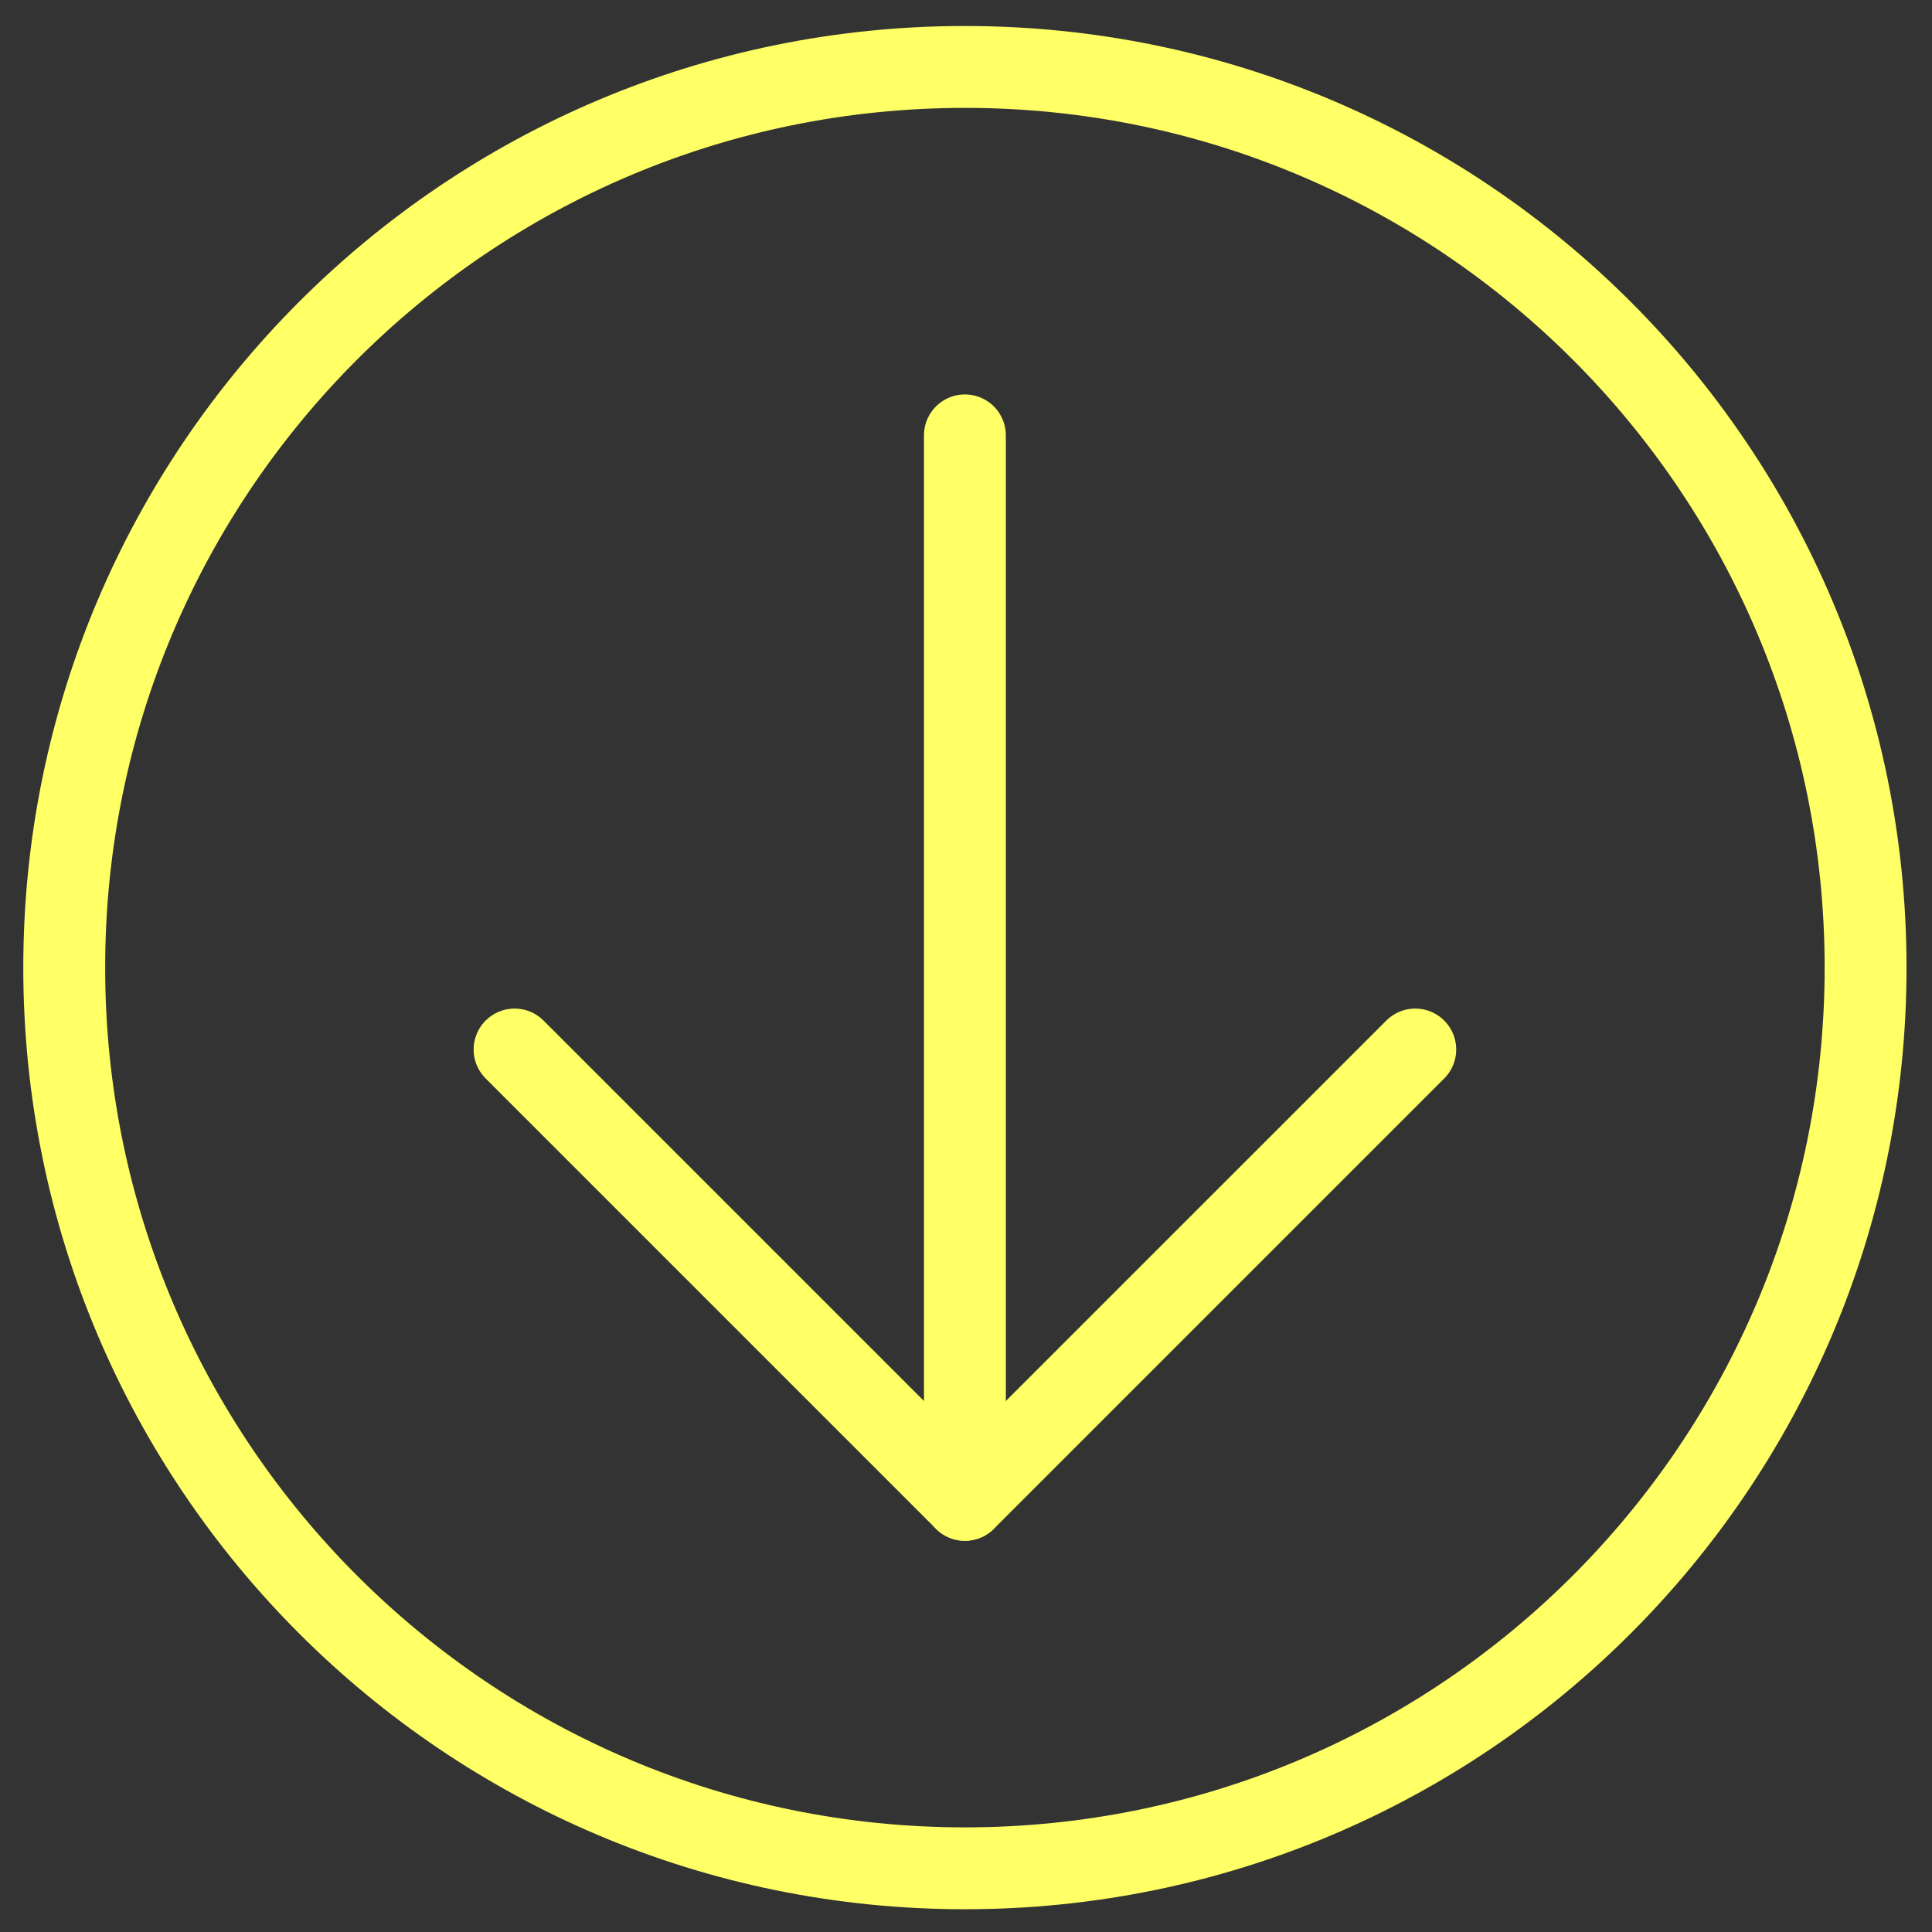 <?xml version="1.0" encoding="utf-8"?>
<!-- Generator: Adobe Illustrator 25.4.1, SVG Export Plug-In . SVG Version: 6.00 Build 0)  -->
<svg version="1.1" id="Calque_1" xmlns="http://www.w3.org/2000/svg" xmlns:xlink="http://www.w3.org/1999/xlink" x="0px" y="0px"
	 viewBox="0 0 512 512" style="enable-background:new 0 0 512 512;" xml:space="preserve">
<rect x="0" y="0" width="512" height="512" fill="#333333" stroke="none"/>
<style type="text/css">
	.st0{fill:none;stroke:#FFFF66;stroke-width:21.699;stroke-linecap:round;stroke-linejoin:round;}
</style>
<g id="Internet-Networks-Servers__x2F__Upload_x2F_Download__x2F__download-circle">
	<g id="Group_166">
		<g id="download-circle">
			<path id="Oval_90" class="st0" d="M255.71,495.12c131.82,0,238.69-106.87,238.69-238.69c0-131.82-106.87-238.69-238.69-238.69
				c-131.82,0-238.69,106.87-238.69,238.69C17.02,388.25,123.89,495.12,255.71,495.12z"/>
			<path id="Shape_1431" class="st0" d="M255.71,397.47V115.38"/>
			<path id="Shape_1432" class="st0" d="M375.06,278.13L255.71,397.47L136.37,278.13"/>
		</g>
	</g>
</g>
</svg>

